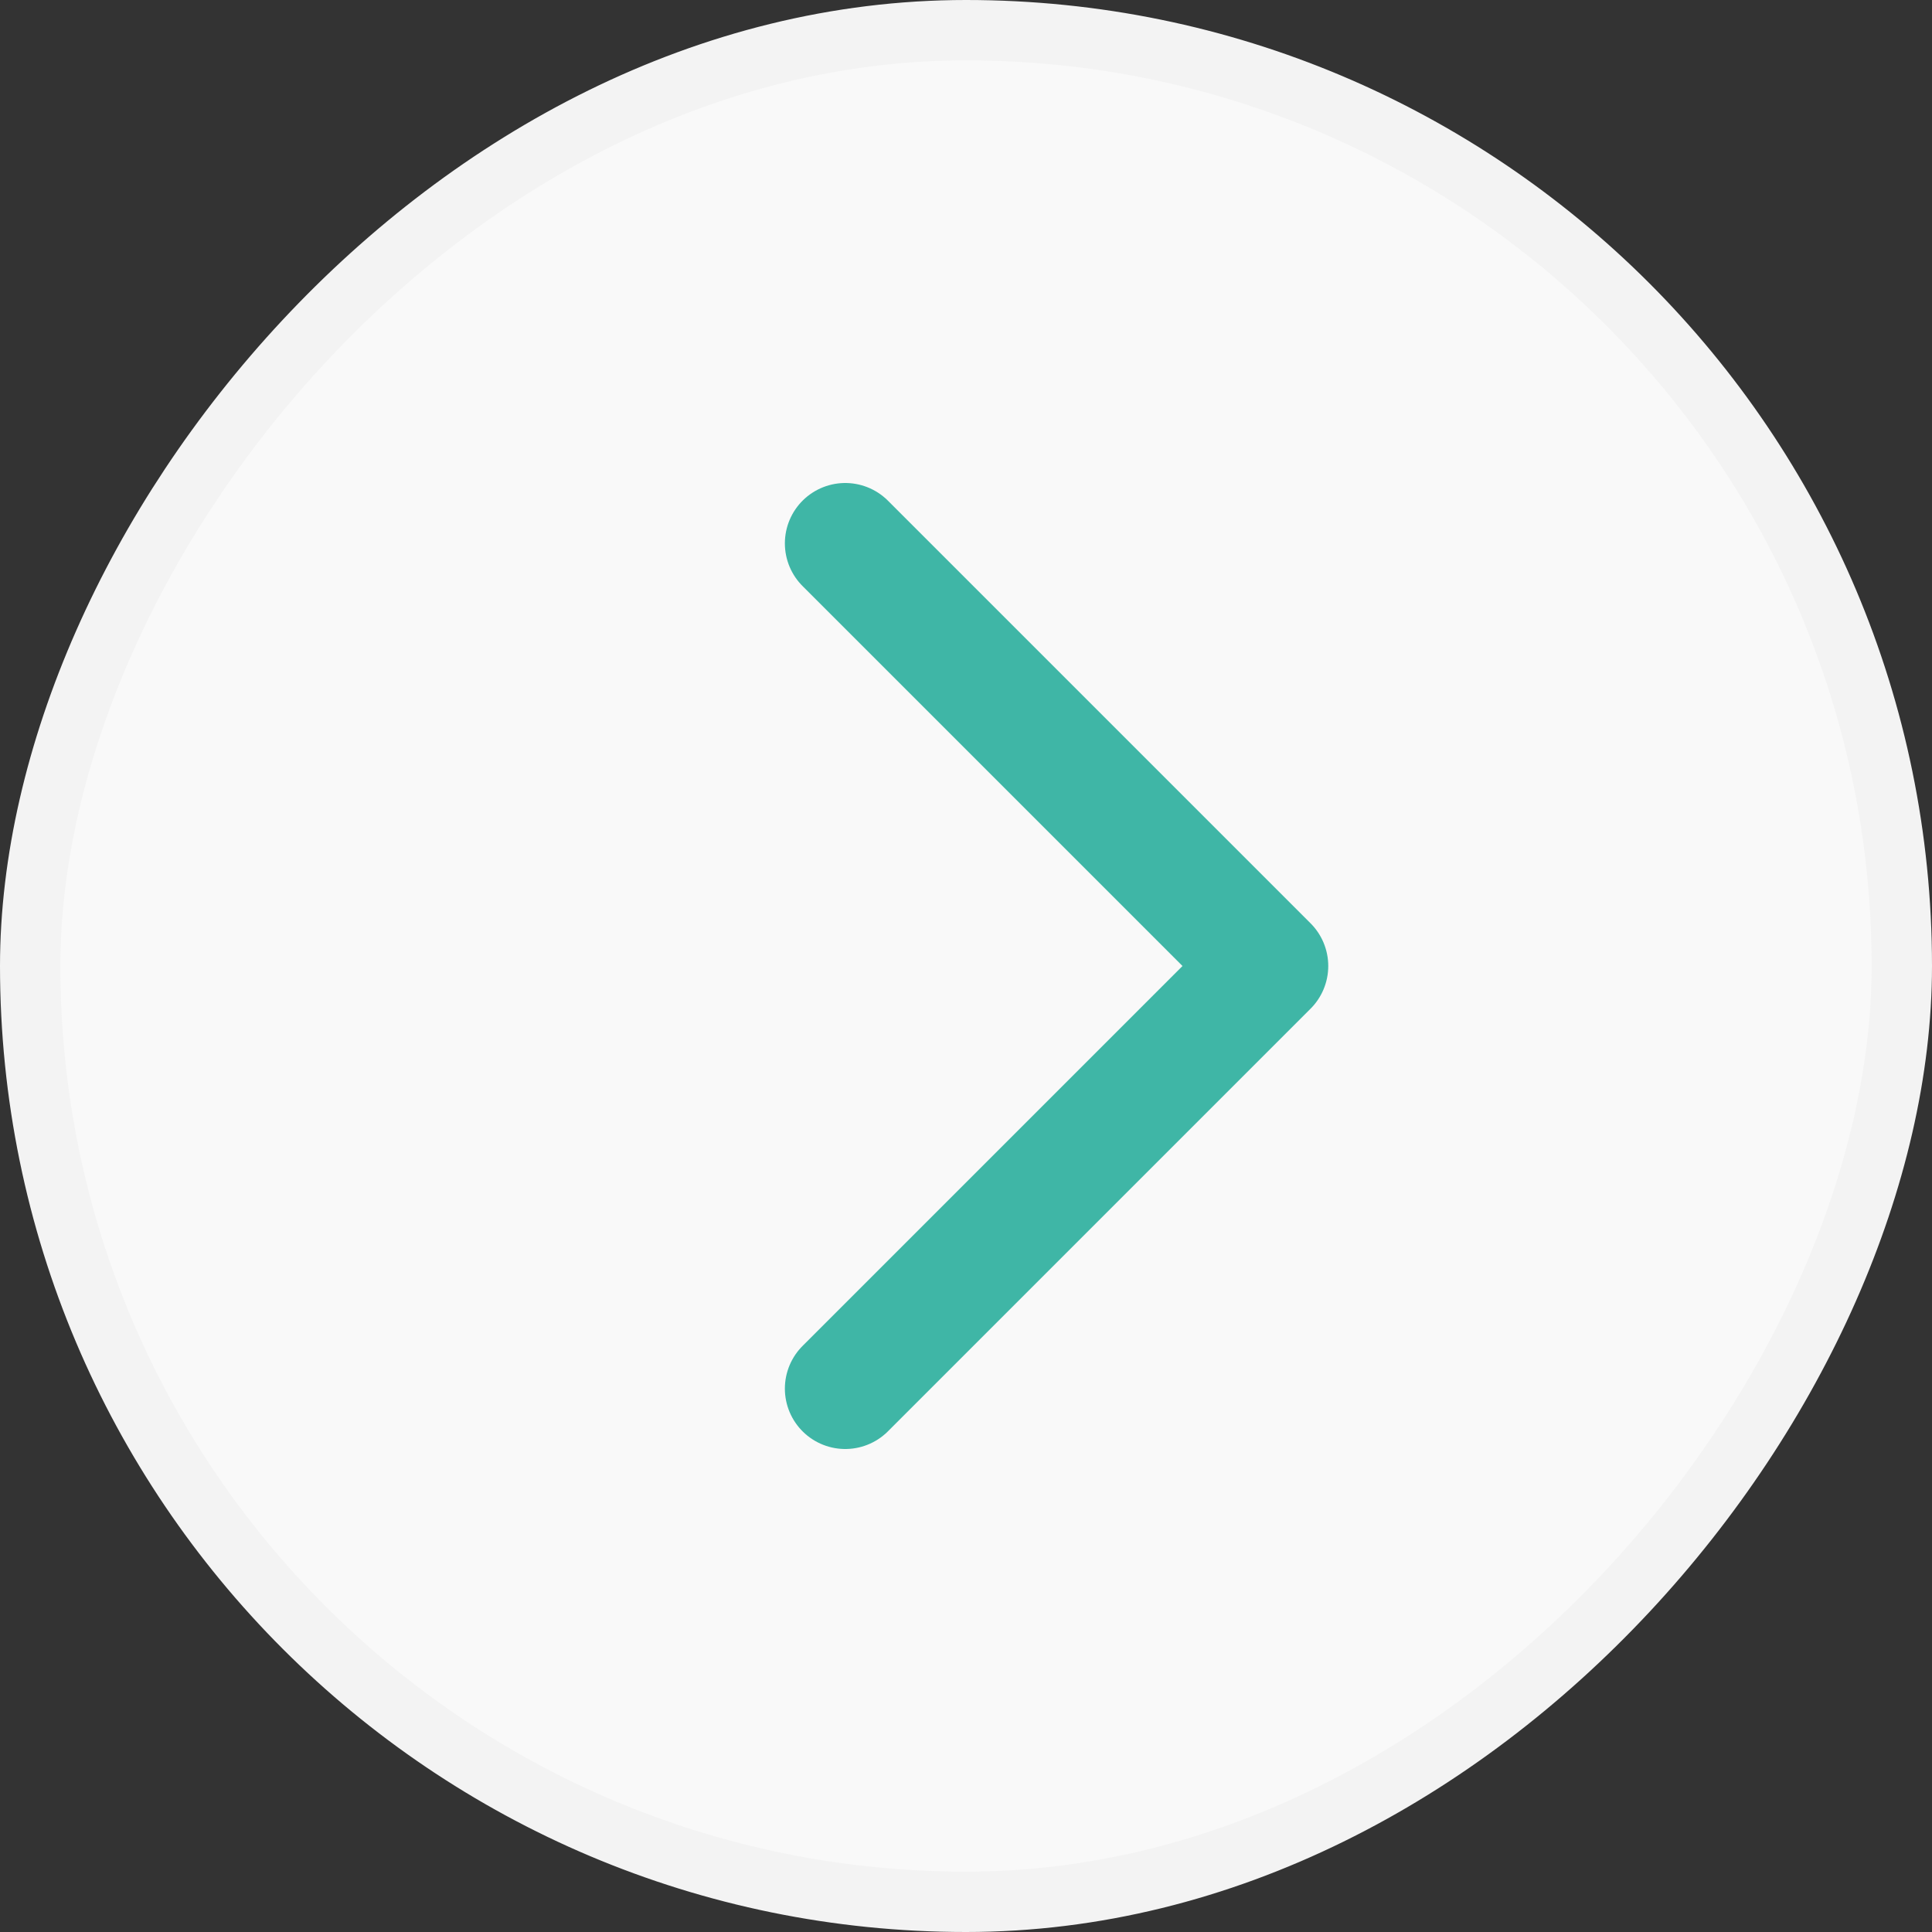 <svg width="32" height="32" viewBox="0 0 32 32" fill="none" xmlns="http://www.w3.org/2000/svg">
<rect x="0" y="0" width="32" height="32" fill="#333333" stroke="none"/>
<rect x="0.5" y="-0.5" width="31" height="31" rx="15.5" transform="matrix(1 8.74228e-08 8.74228e-08 -1 4.37114e-08 31)" fill="#F9F9F9"/>
<rect x="0.5" y="-0.5" width="31" height="31" rx="15.5" transform="matrix(1 8.74228e-08 8.74228e-08 -1 4.37114e-08 31)" stroke="#F3F3F3"/>
<path d="M14 9L21 16L14 23" stroke="#3FB6A6" stroke-width="2" stroke-linecap="round" stroke-linejoin="round"/>
</svg>
